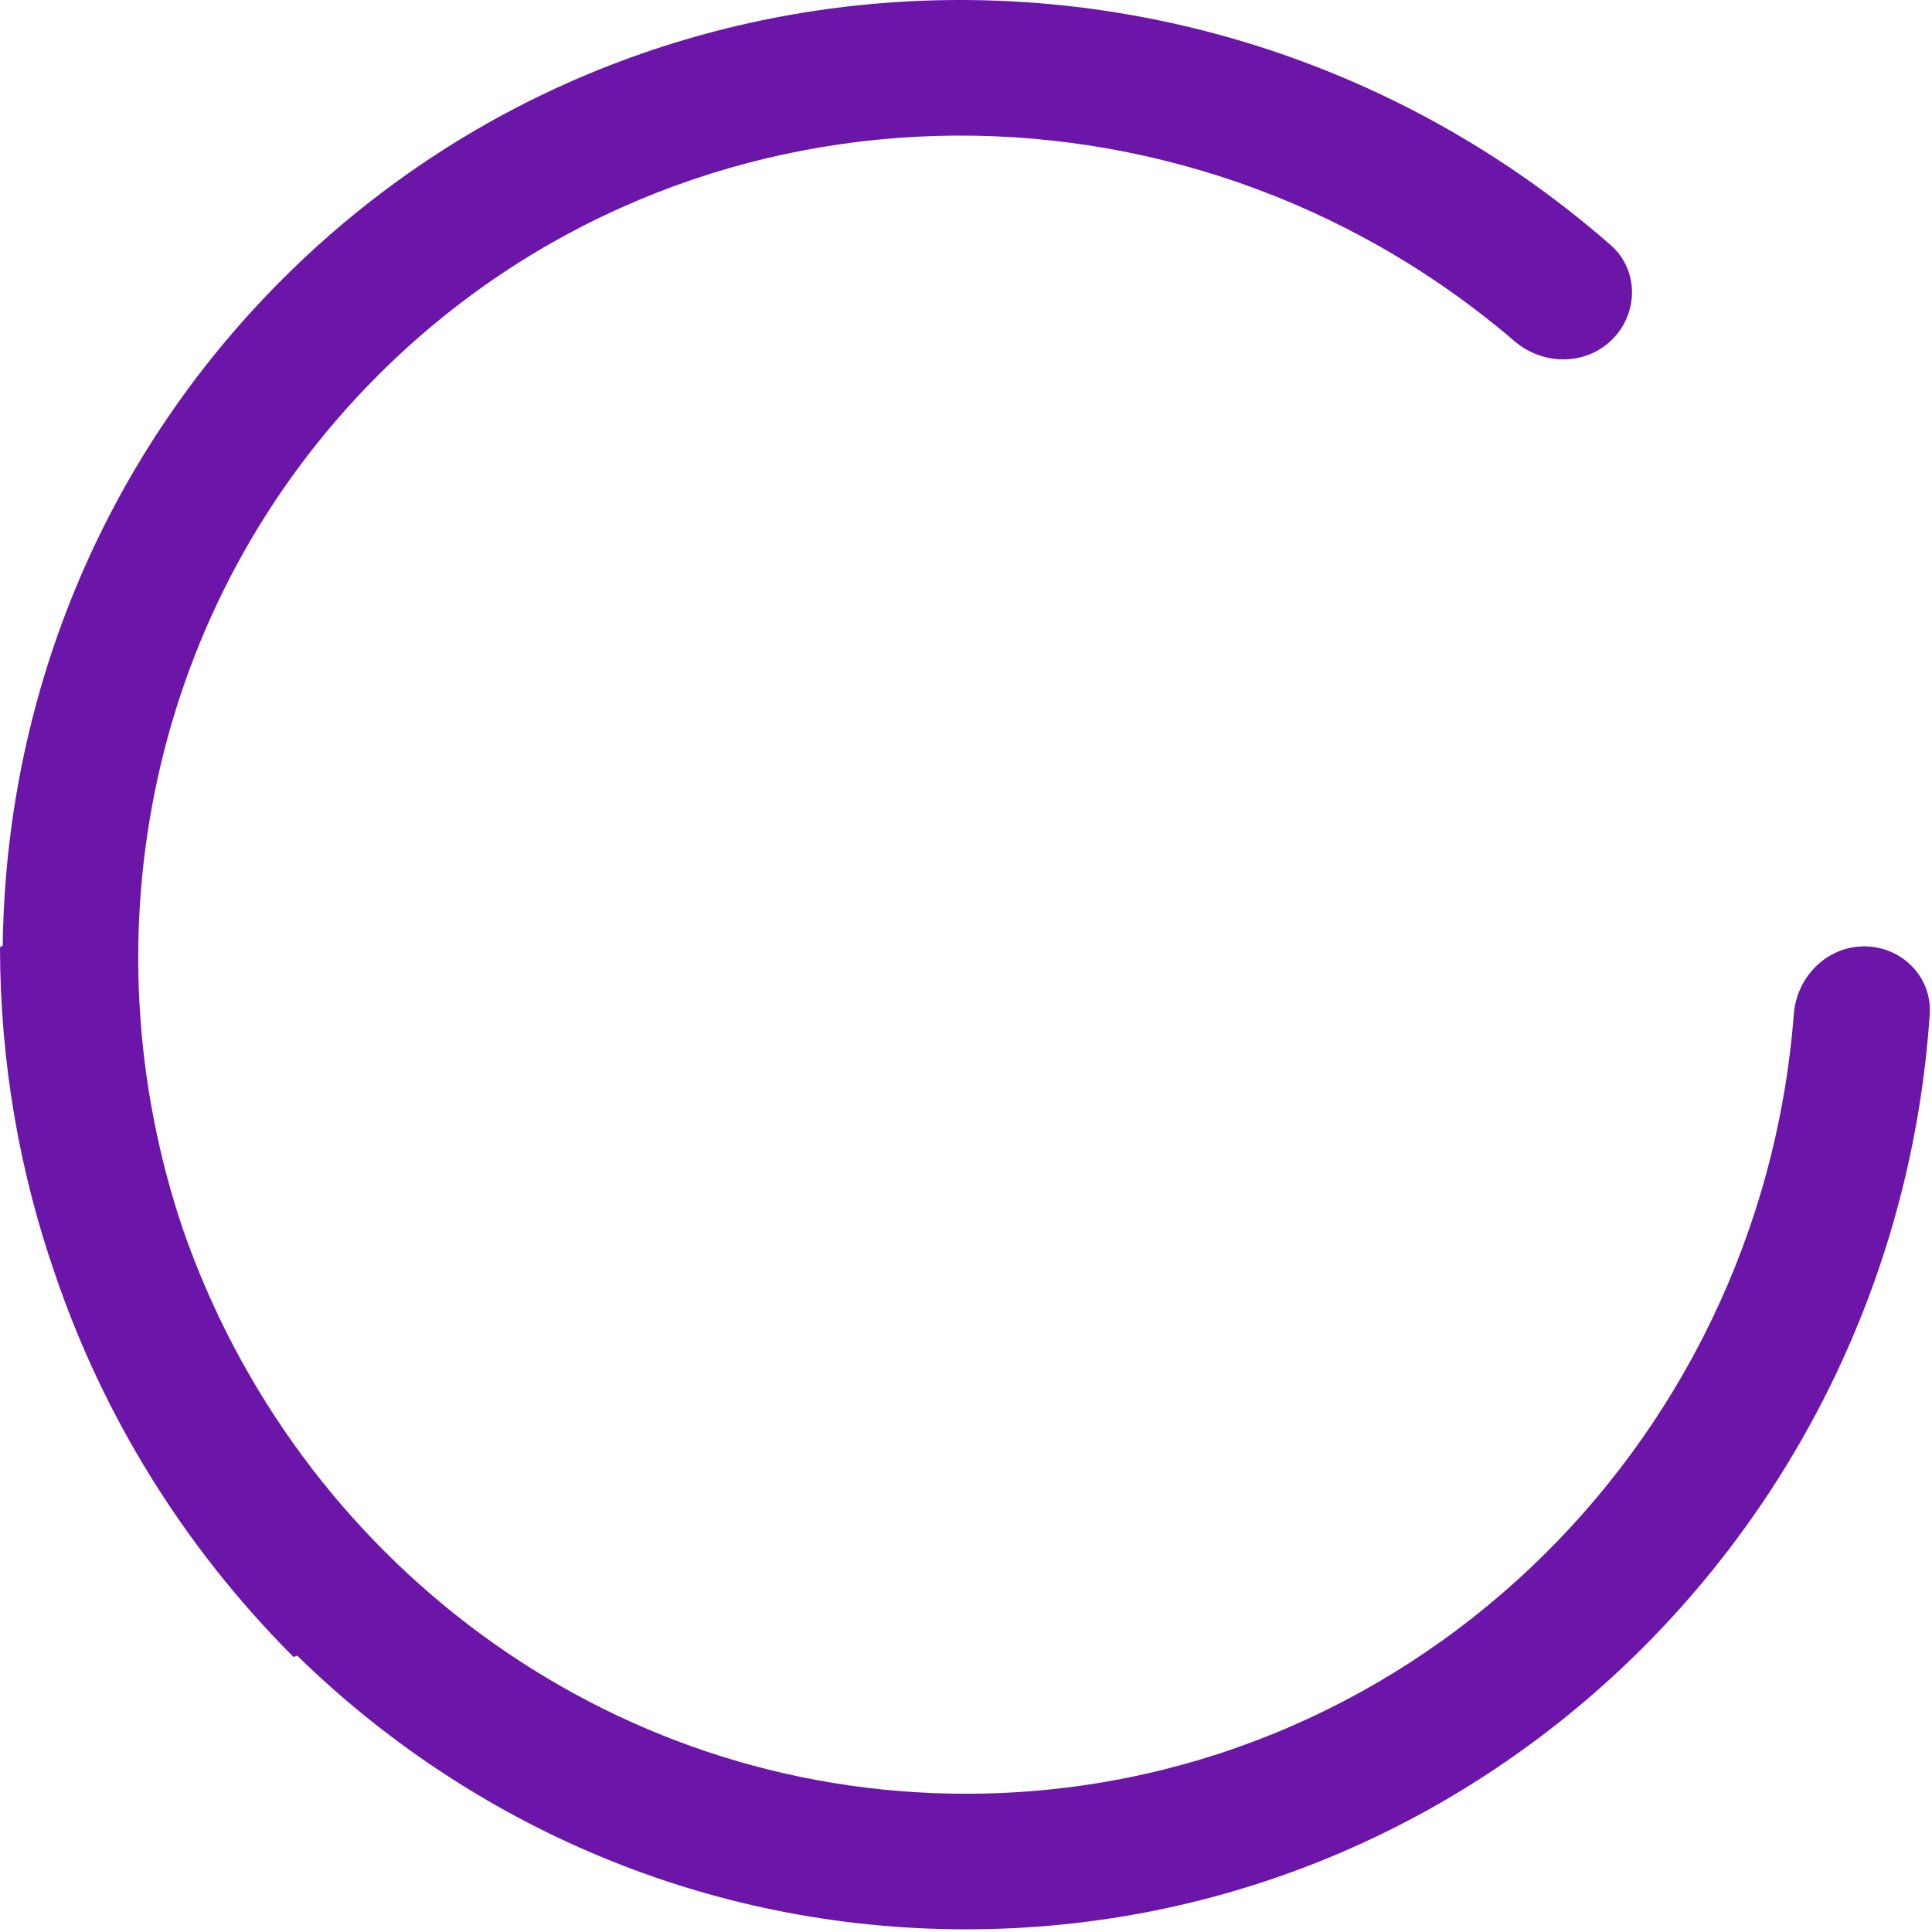 <svg width="57" height="57" viewBox="0 0 57 57" fill="none" xmlns="http://www.w3.org/2000/svg">
<path d="M11.152 11.074C20.231 1.995 34.856 1.651 44.685 10.068C45.525 10.786 46.787 10.794 47.568 10.013C48.349 9.232 48.352 7.959 47.521 7.231C36.163 -2.699 19.009 -2.44 8.324 8.245C2.908 13.661 0.171 20.739 0.081 27.881C0.081 27.903 0.063 27.921 0.04 27.921C0.018 27.921 -3.01296e-05 27.939 3.75567e-08 27.962C0.005 31.343 0.579 34.592 1.631 37.611C3.028 41.716 5.367 45.582 8.64 48.867C8.661 48.887 8.694 48.887 8.714 48.867C8.735 48.846 8.768 48.846 8.788 48.866C13.902 53.853 20.841 56.921 28.5 56.921C43.611 56.921 55.924 44.974 56.933 29.922C57.007 28.819 56.105 27.921 55 27.921C53.895 27.921 53.008 28.82 52.923 29.921C51.924 42.823 41.339 52.921 28.5 52.921C17.856 52.921 8.761 45.98 5.393 36.256C2.483 27.628 4.406 17.82 11.152 11.074Z" fill="#6B16A8"/>
</svg>
